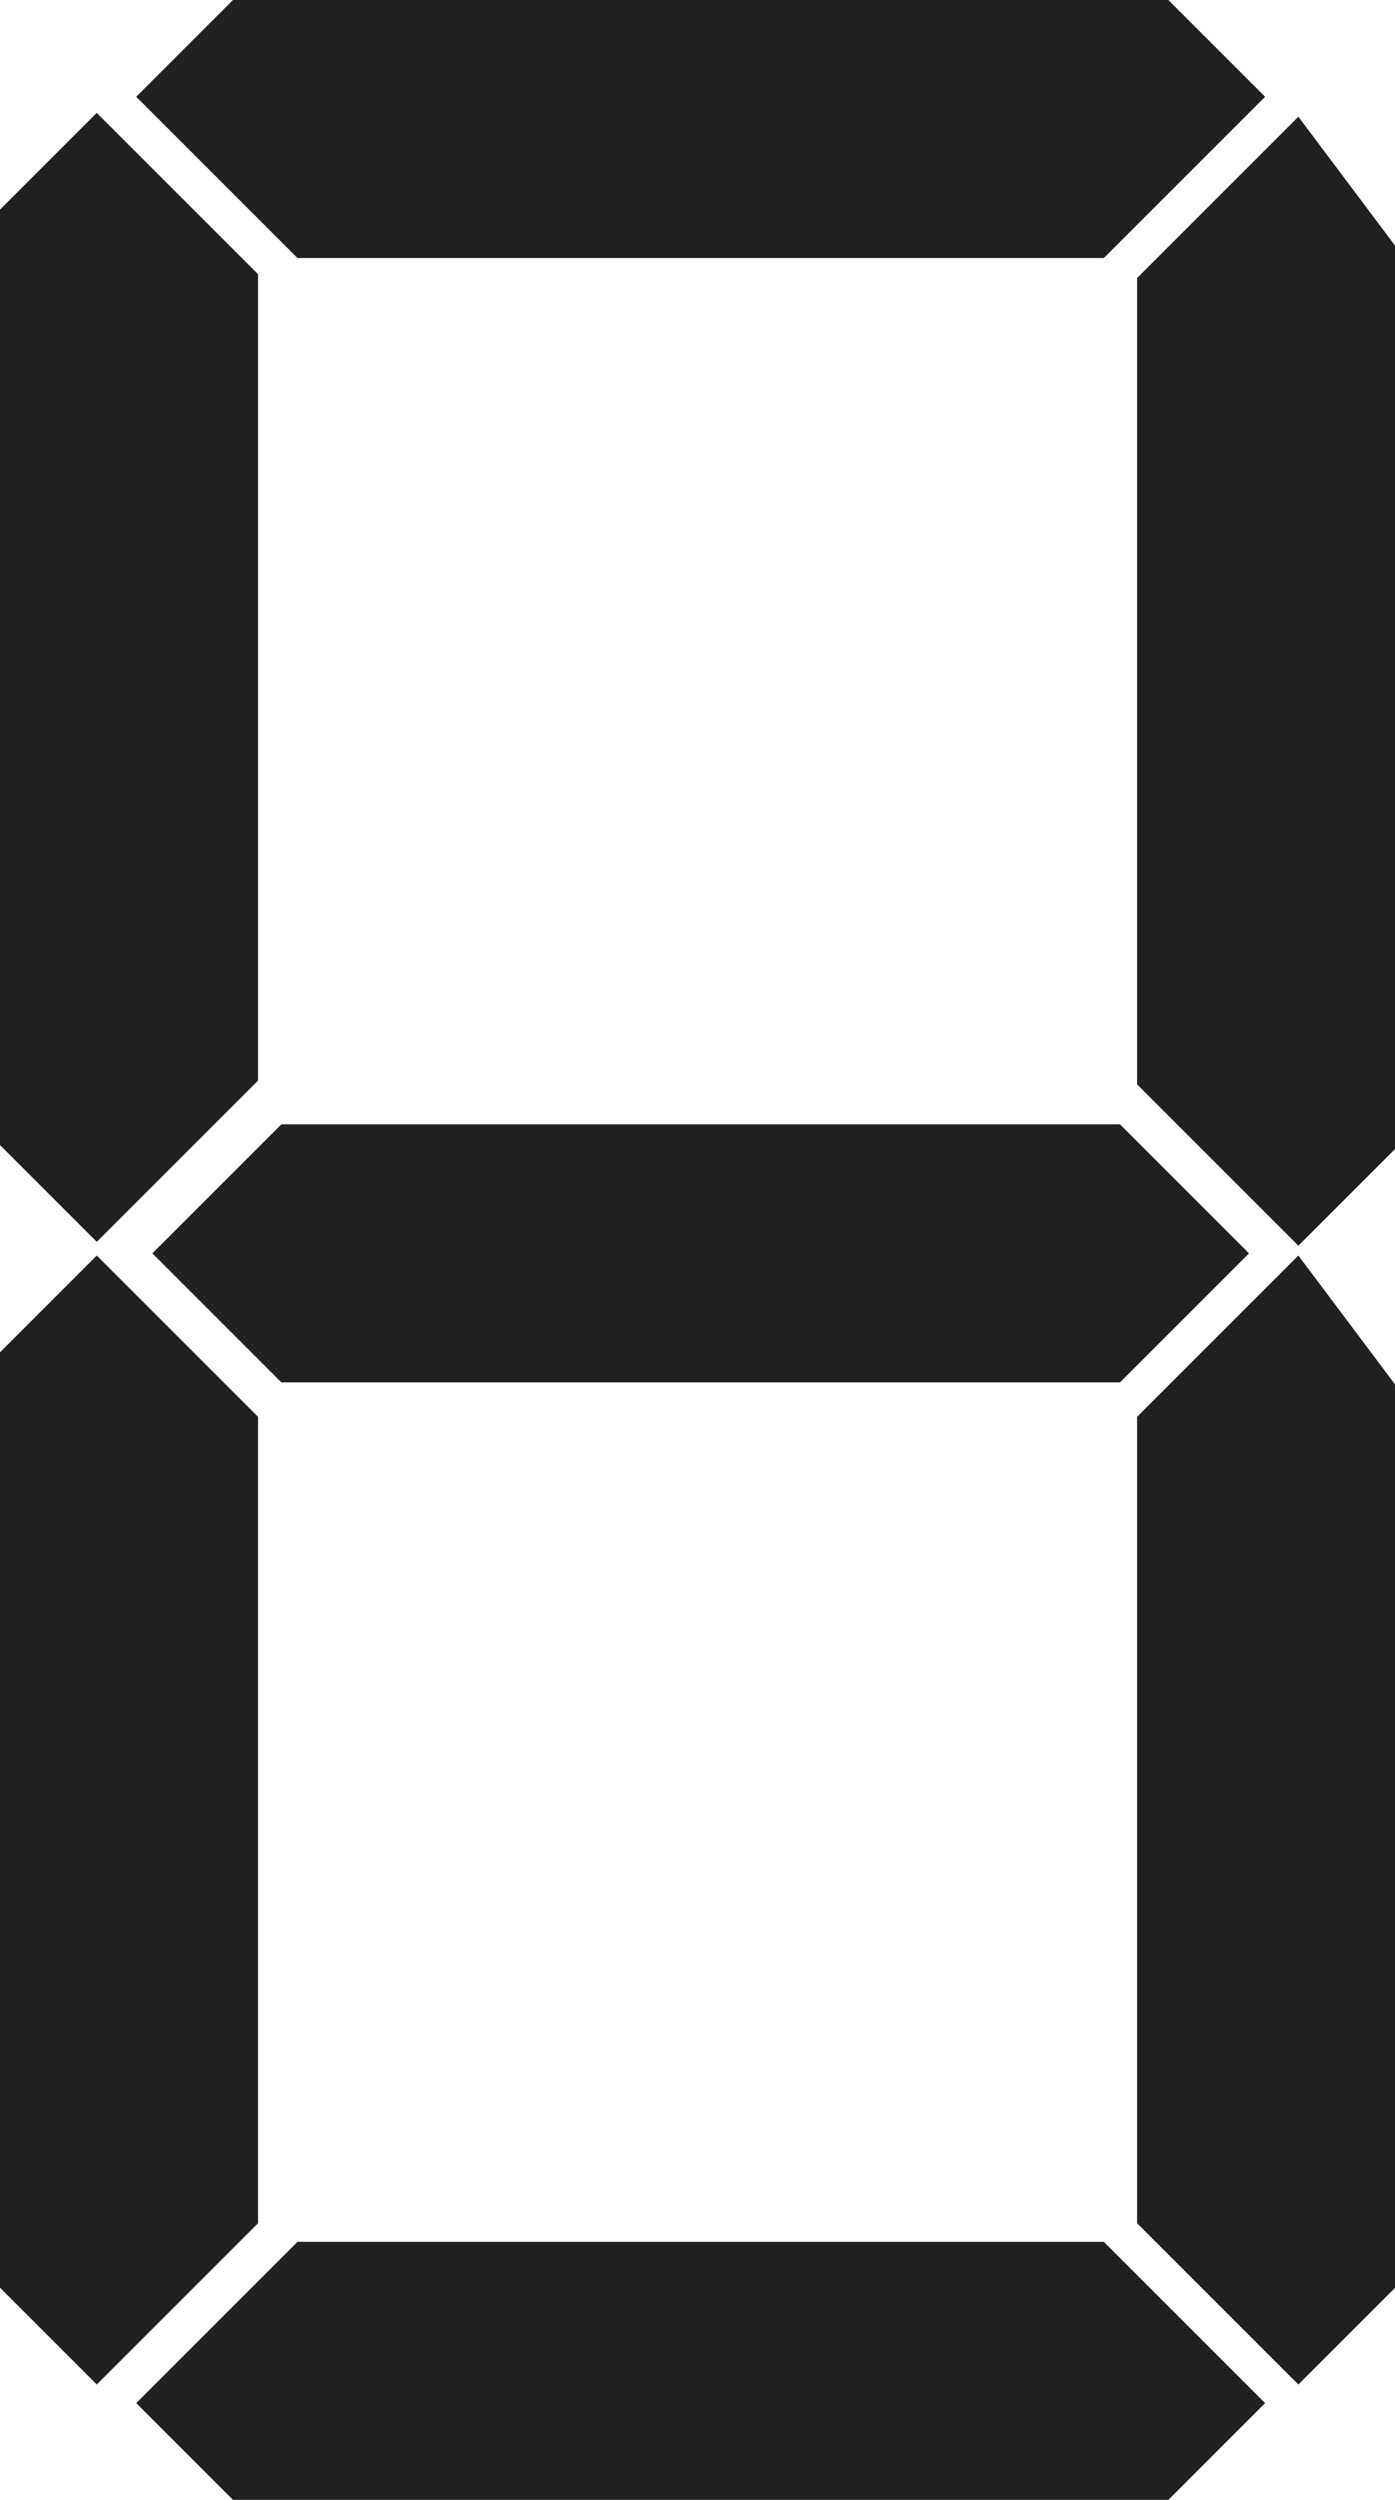 <svg viewBox="0 0 86.5 155" fill="none" xmlns="http://www.w3.org/2000/svg"><path id="a" d="m 14.447,0 h 58 l 6,6 -10,10 h -50 L 8.447,6 Z" fill="#212121" /><path id="b" d="m 70.508,17.237 10,-10 6,8 v 56 l -6,6 -10,-10 v -50 6 z" fill="#212121" /><path id="c" d="m 70.508,87.847 10,-10 6,8 v 56 l -6,6 -10,-10 v -50 6 z" fill="#212121" /><path id="d" d="m 18.447,139 h 50 l 10,10 -6,6 h -58 l -6,-6 z" fill="#212121" /><path id="e" d="m 6,77.847 10,10 v 50 l -10,10 -6,-6 V 83.847 Z" fill="#212121" /><path id="f" d="M 6,7 16,17 V 67 L 6,77 0,71 V 13 Z" fill="#212121" /><path id="g" d="m 17.447,69.712 h 52 l 8,8 -8,8 h -52 l -8,-8 z" fill="#212121" /><path id="h" d="m 51.25,42.237 a 8,8 0 0 1 -8,8 8,8 0 0 1 -8,-8 8,8 0 0 1 8,-8 8,8 0 0 1 8,8 z" fill="none" /><path id="i" d="m 51.25,112.847 a 8,8 0 0 1 -8,8 8,8 0 0 1 -8,-8 8,8 0 0 1 8,-8 8,8 0 0 1 8,8 z" fill="none" /></svg>